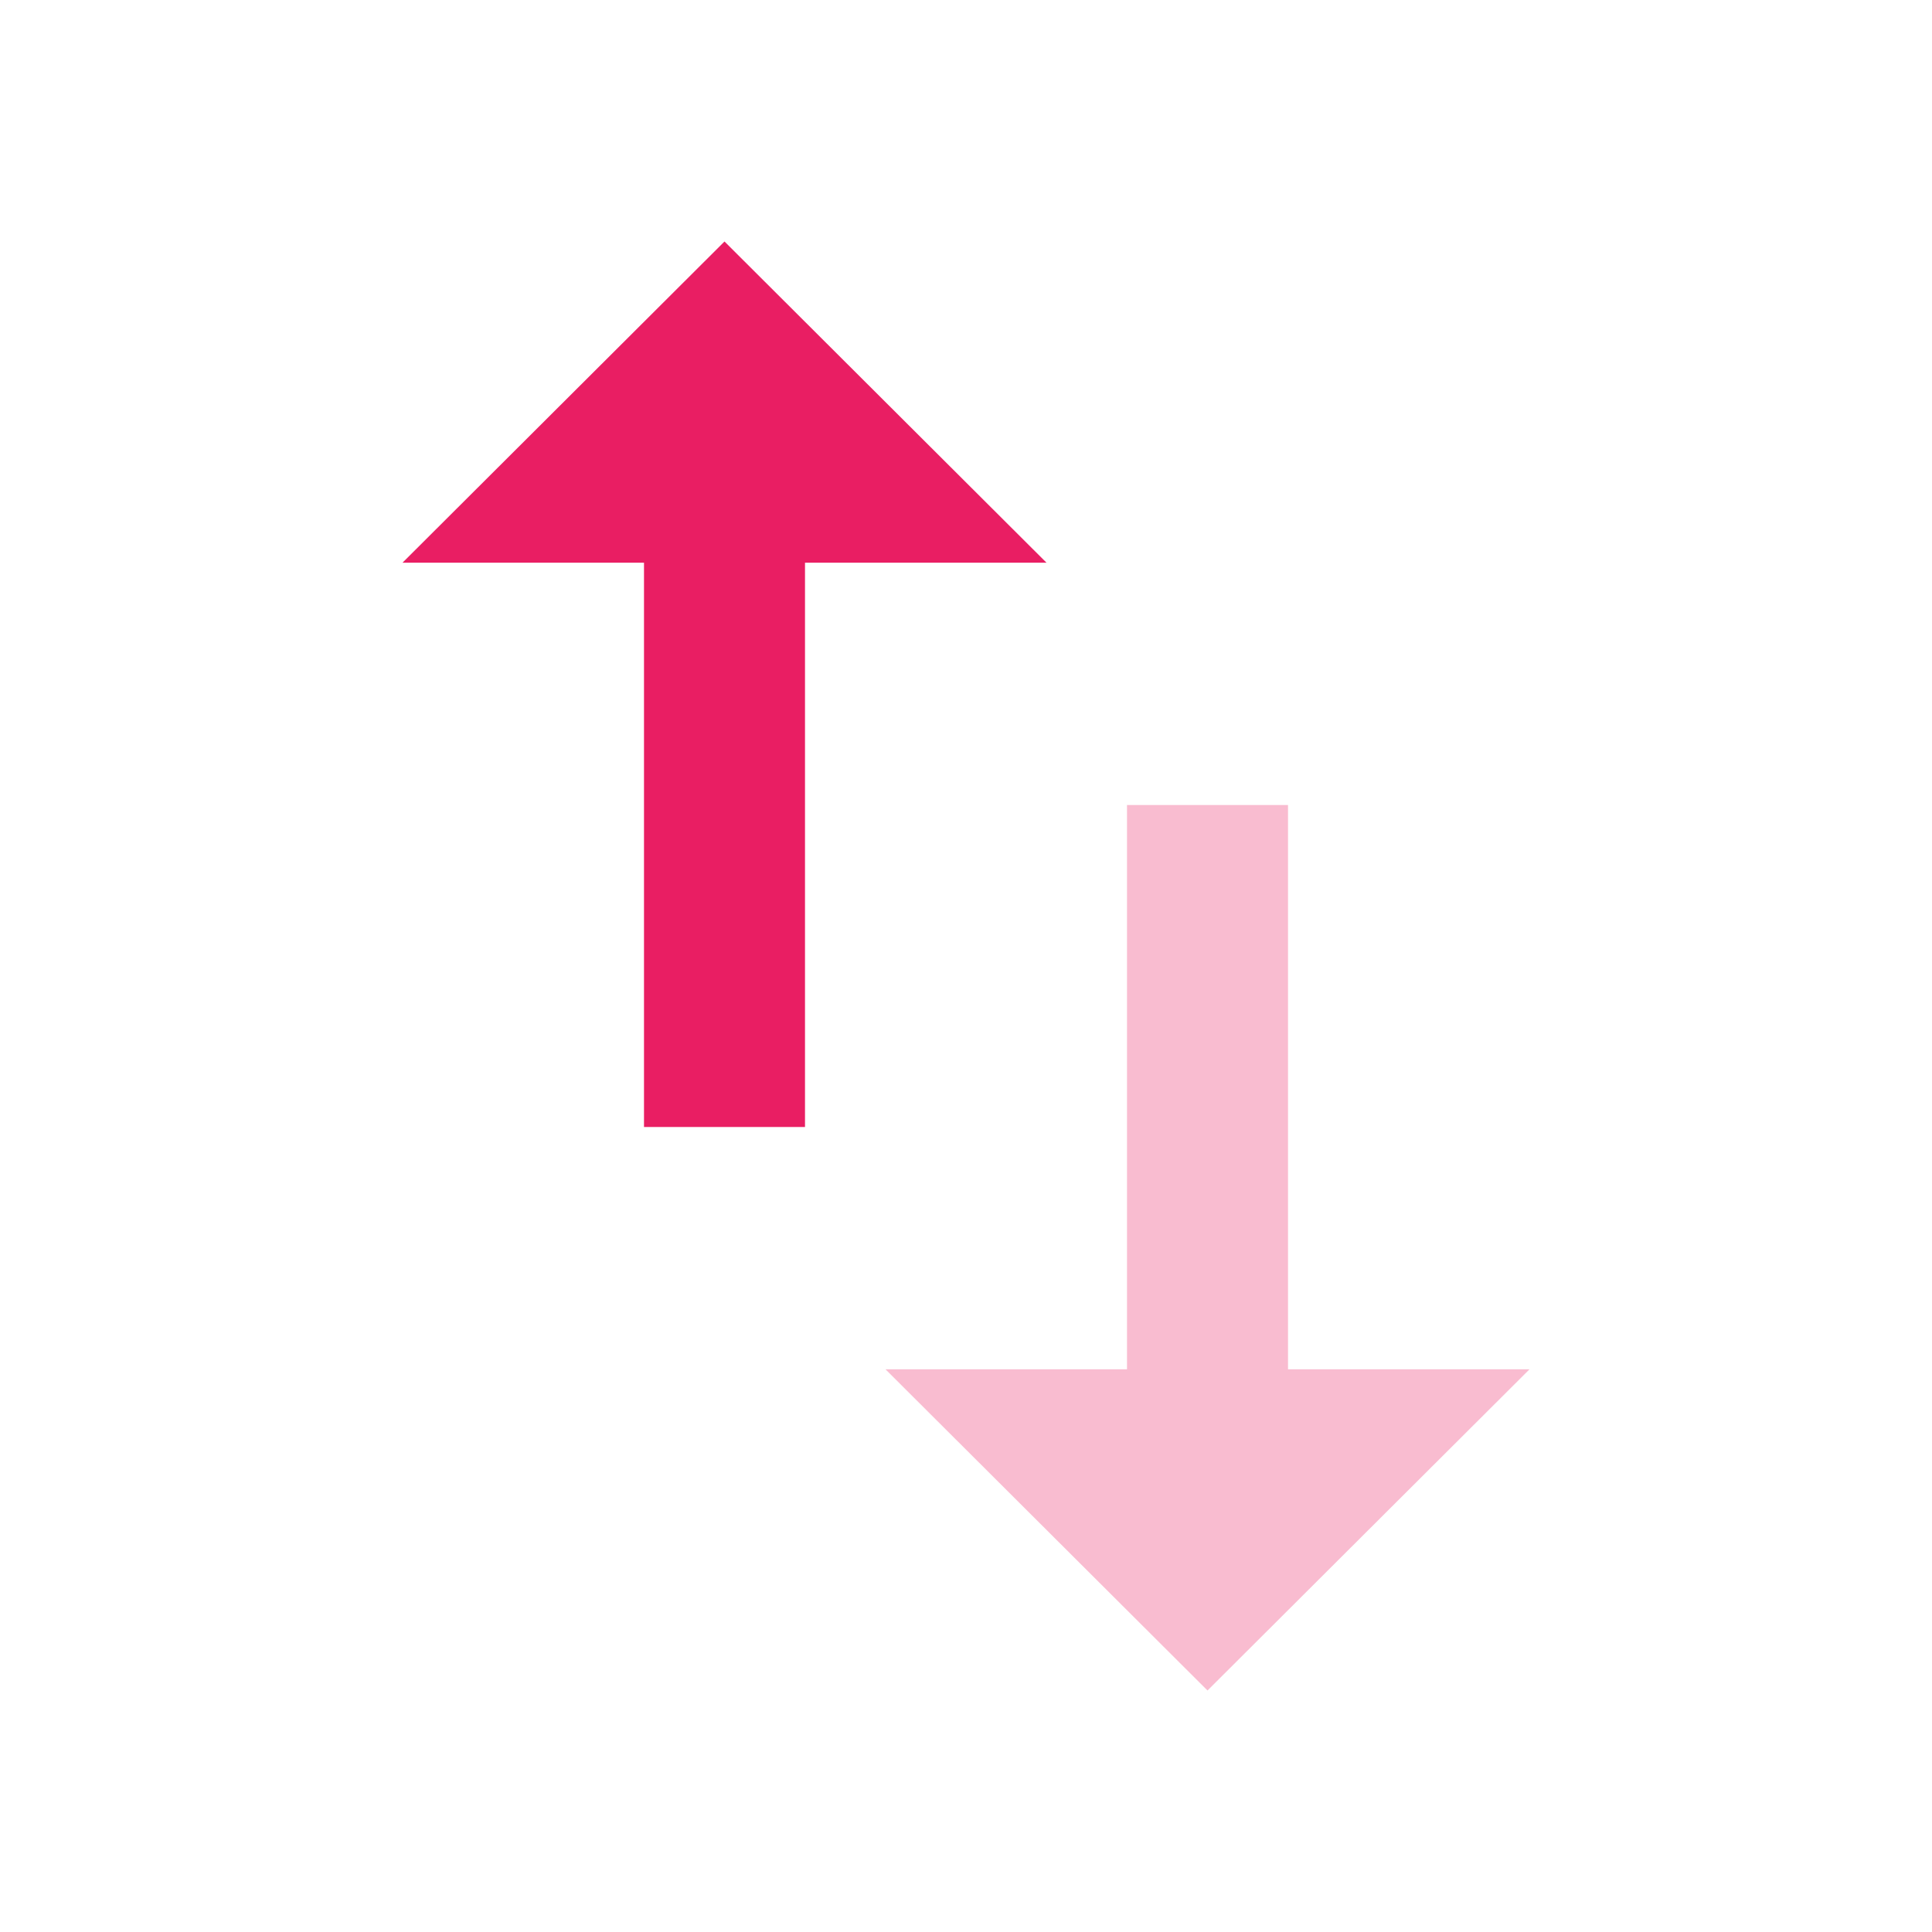 <svg fill="#E91E63" height="48" viewBox="0 0 48 48" width="48" xmlns="http://www.w3.org/2000/svg"><g fill="#E91E63"><path d="m32 34.02v-14.02h-4v14.02h-6l8 7.98 8-7.98z" opacity=".3"/><path d="m18 6-8 7.98h6v14.02h4v-14.02h6z"/></g></svg>